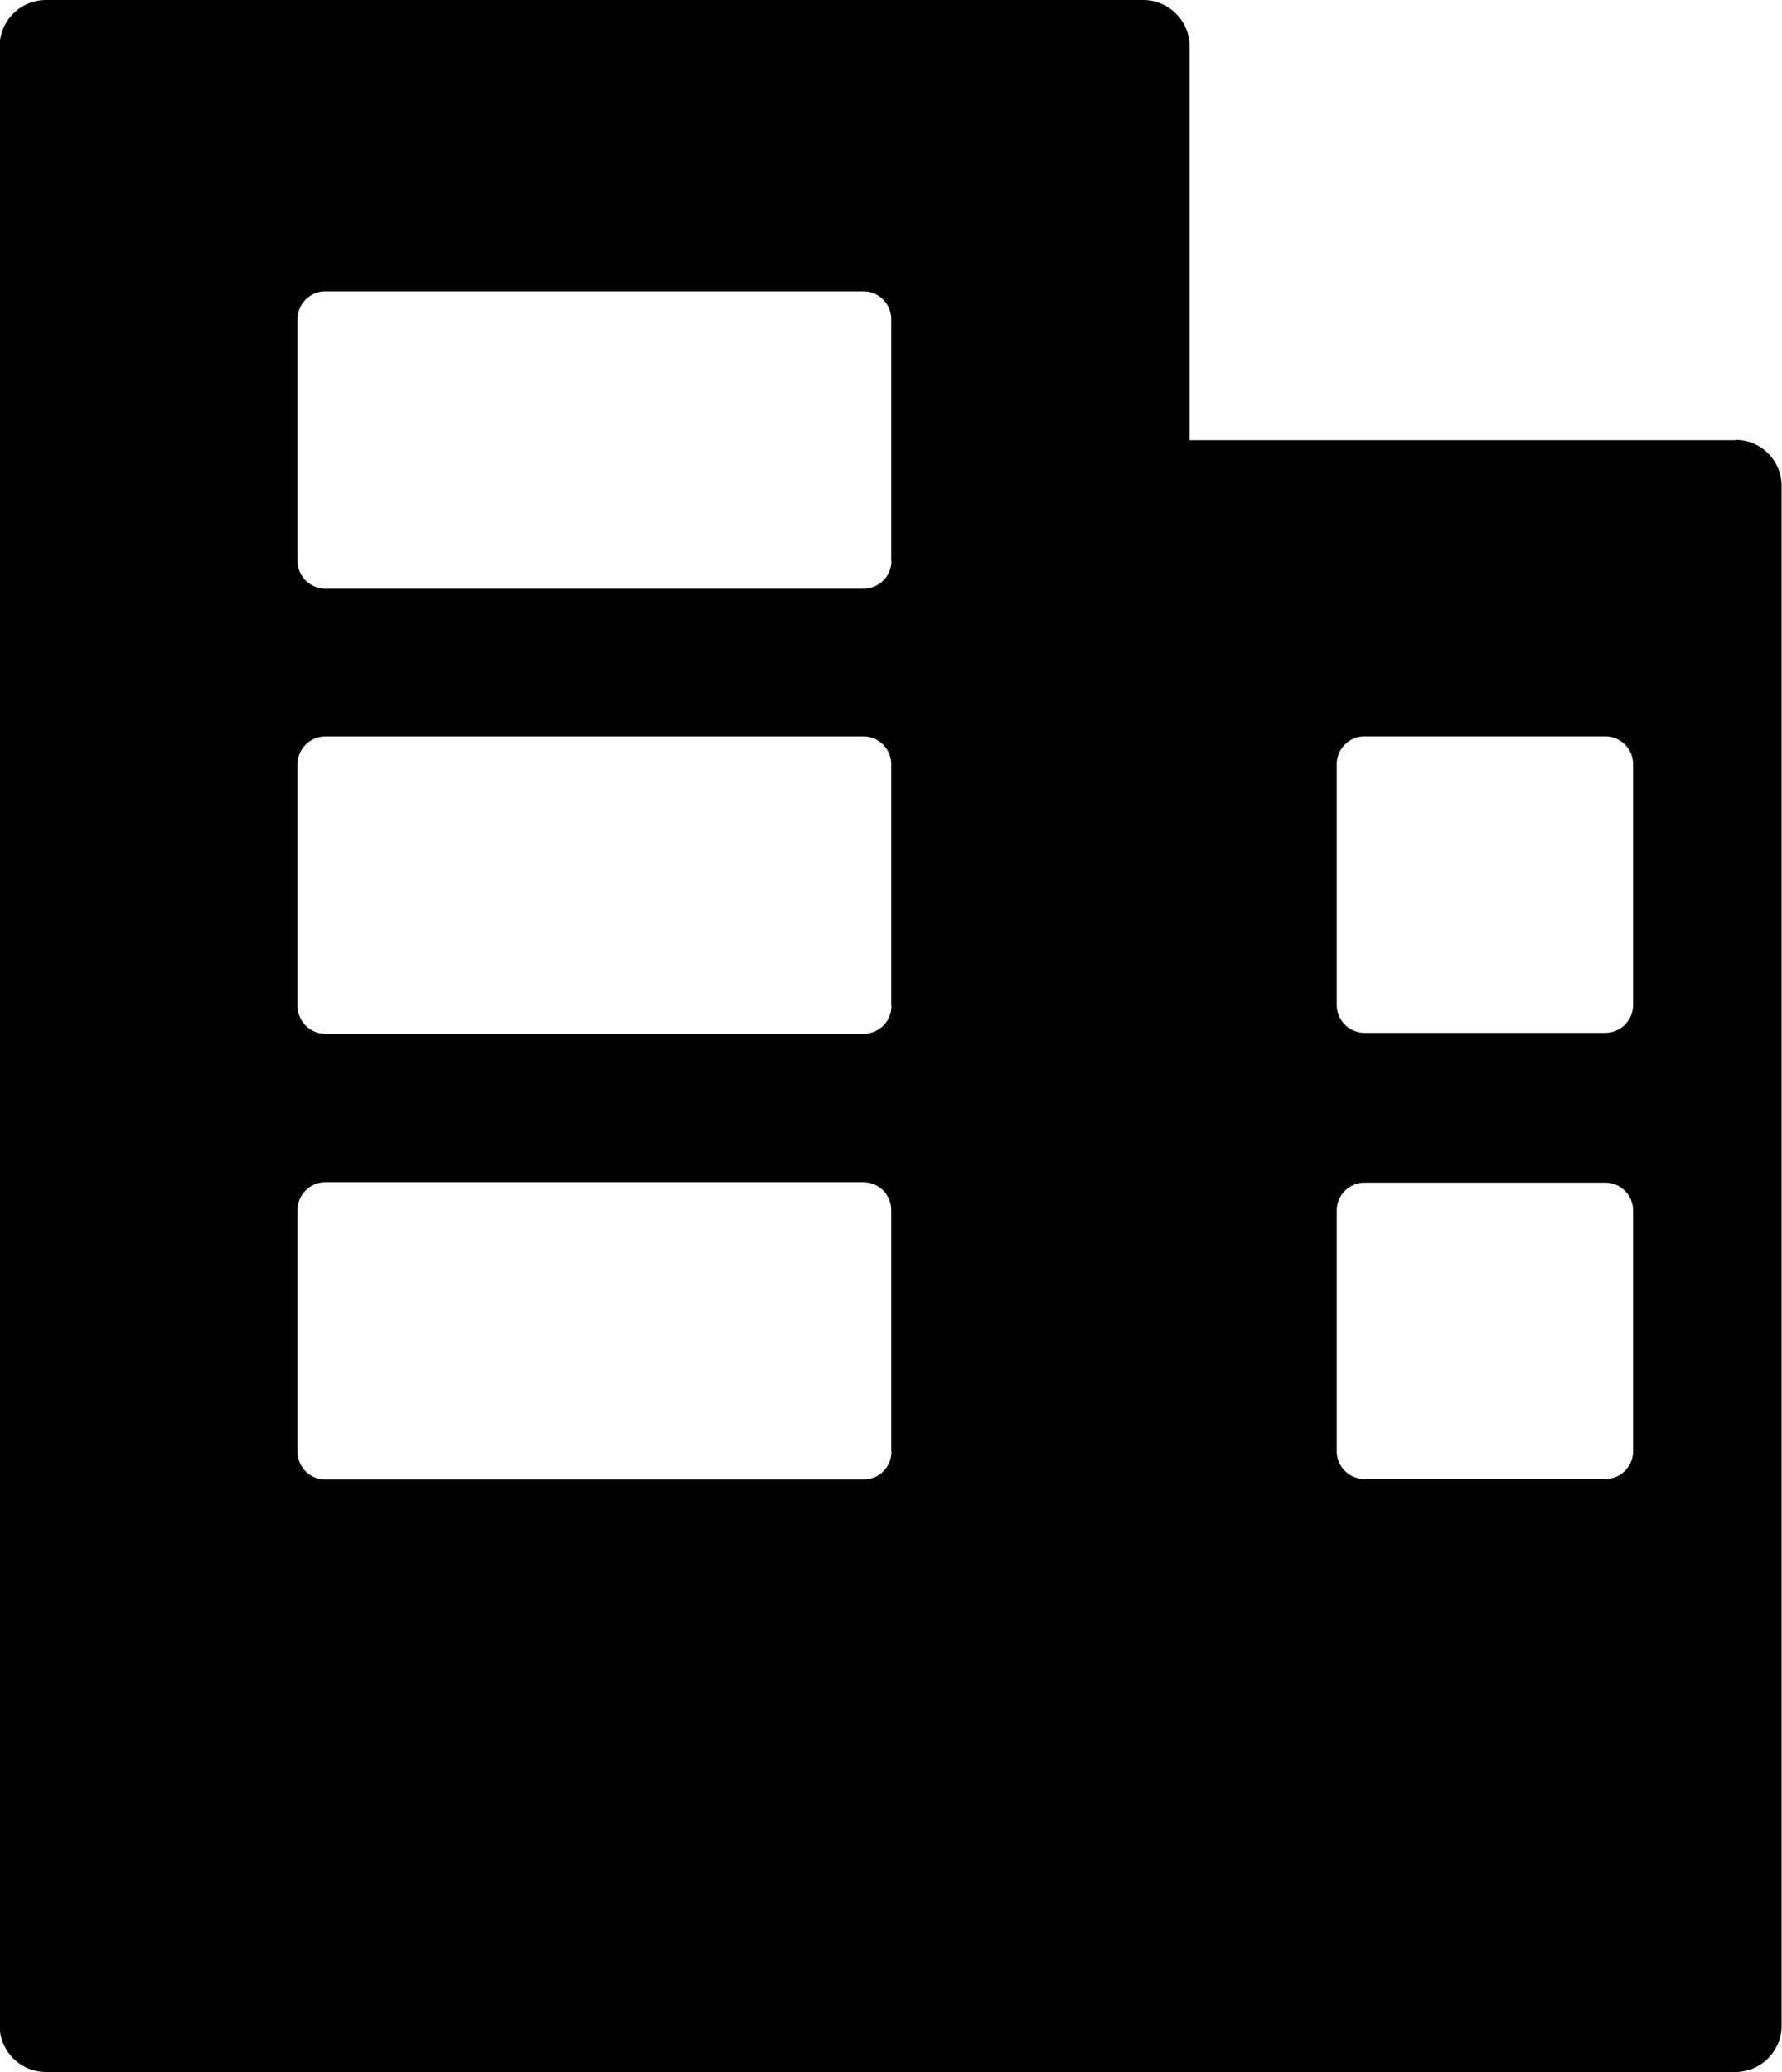 <svg xmlns="http://www.w3.org/2000/svg" width="24.267" height="28.21" viewBox="0 0 24.267 28.21">
  <defs>
    <style>
      .cls-1 {
        fill: #fff;
      }
    </style>
  </defs>
  <path id="部门_1_" data-name="部门 (1)"  d="M125.612,42.473h-7.439V37.112a.633.633,0,0,0-.632-.632H102.6a.633.633,0,0,0-.632.632V64.056a.633.633,0,0,0,.632.632h15.551v0h7.452a.633.633,0,0,0,.632-.632V43.1a.629.629,0,0,0-.628-.632Zm-11.5,13.771a.38.38,0,0,1-.379.379h-7.329a.38.38,0,0,1-.379-.379v-3.29a.38.38,0,0,1,.379-.379h7.326a.38.38,0,0,1,.379.379v3.29Zm0-6.069a.38.38,0,0,1-.379.379h-7.329a.38.38,0,0,1-.379-.379v-3.29a.38.38,0,0,1,.379-.379h7.326a.38.38,0,0,1,.379.379v3.29Zm0-6.06a.38.38,0,0,1-.379.379h-7.329a.38.38,0,0,1-.379-.379v-3.29a.38.38,0,0,1,.379-.379h7.326a.38.38,0,0,1,.379.379v3.29Zm10.1,12.122a.38.38,0,0,1-.379.379h-3.278a.38.38,0,0,1-.379-.379V52.96a.38.38,0,0,1,.379-.379h3.278a.38.38,0,0,1,.379.379v3.278Zm0-6.075a.38.38,0,0,1-.379.379h-3.278a.38.38,0,0,1-.379-.379V46.884a.38.38,0,0,1,.379-.379h3.278a.38.38,0,0,1,.379.379Z" transform="translate(-101.973 -36.48)"/>
</svg>
